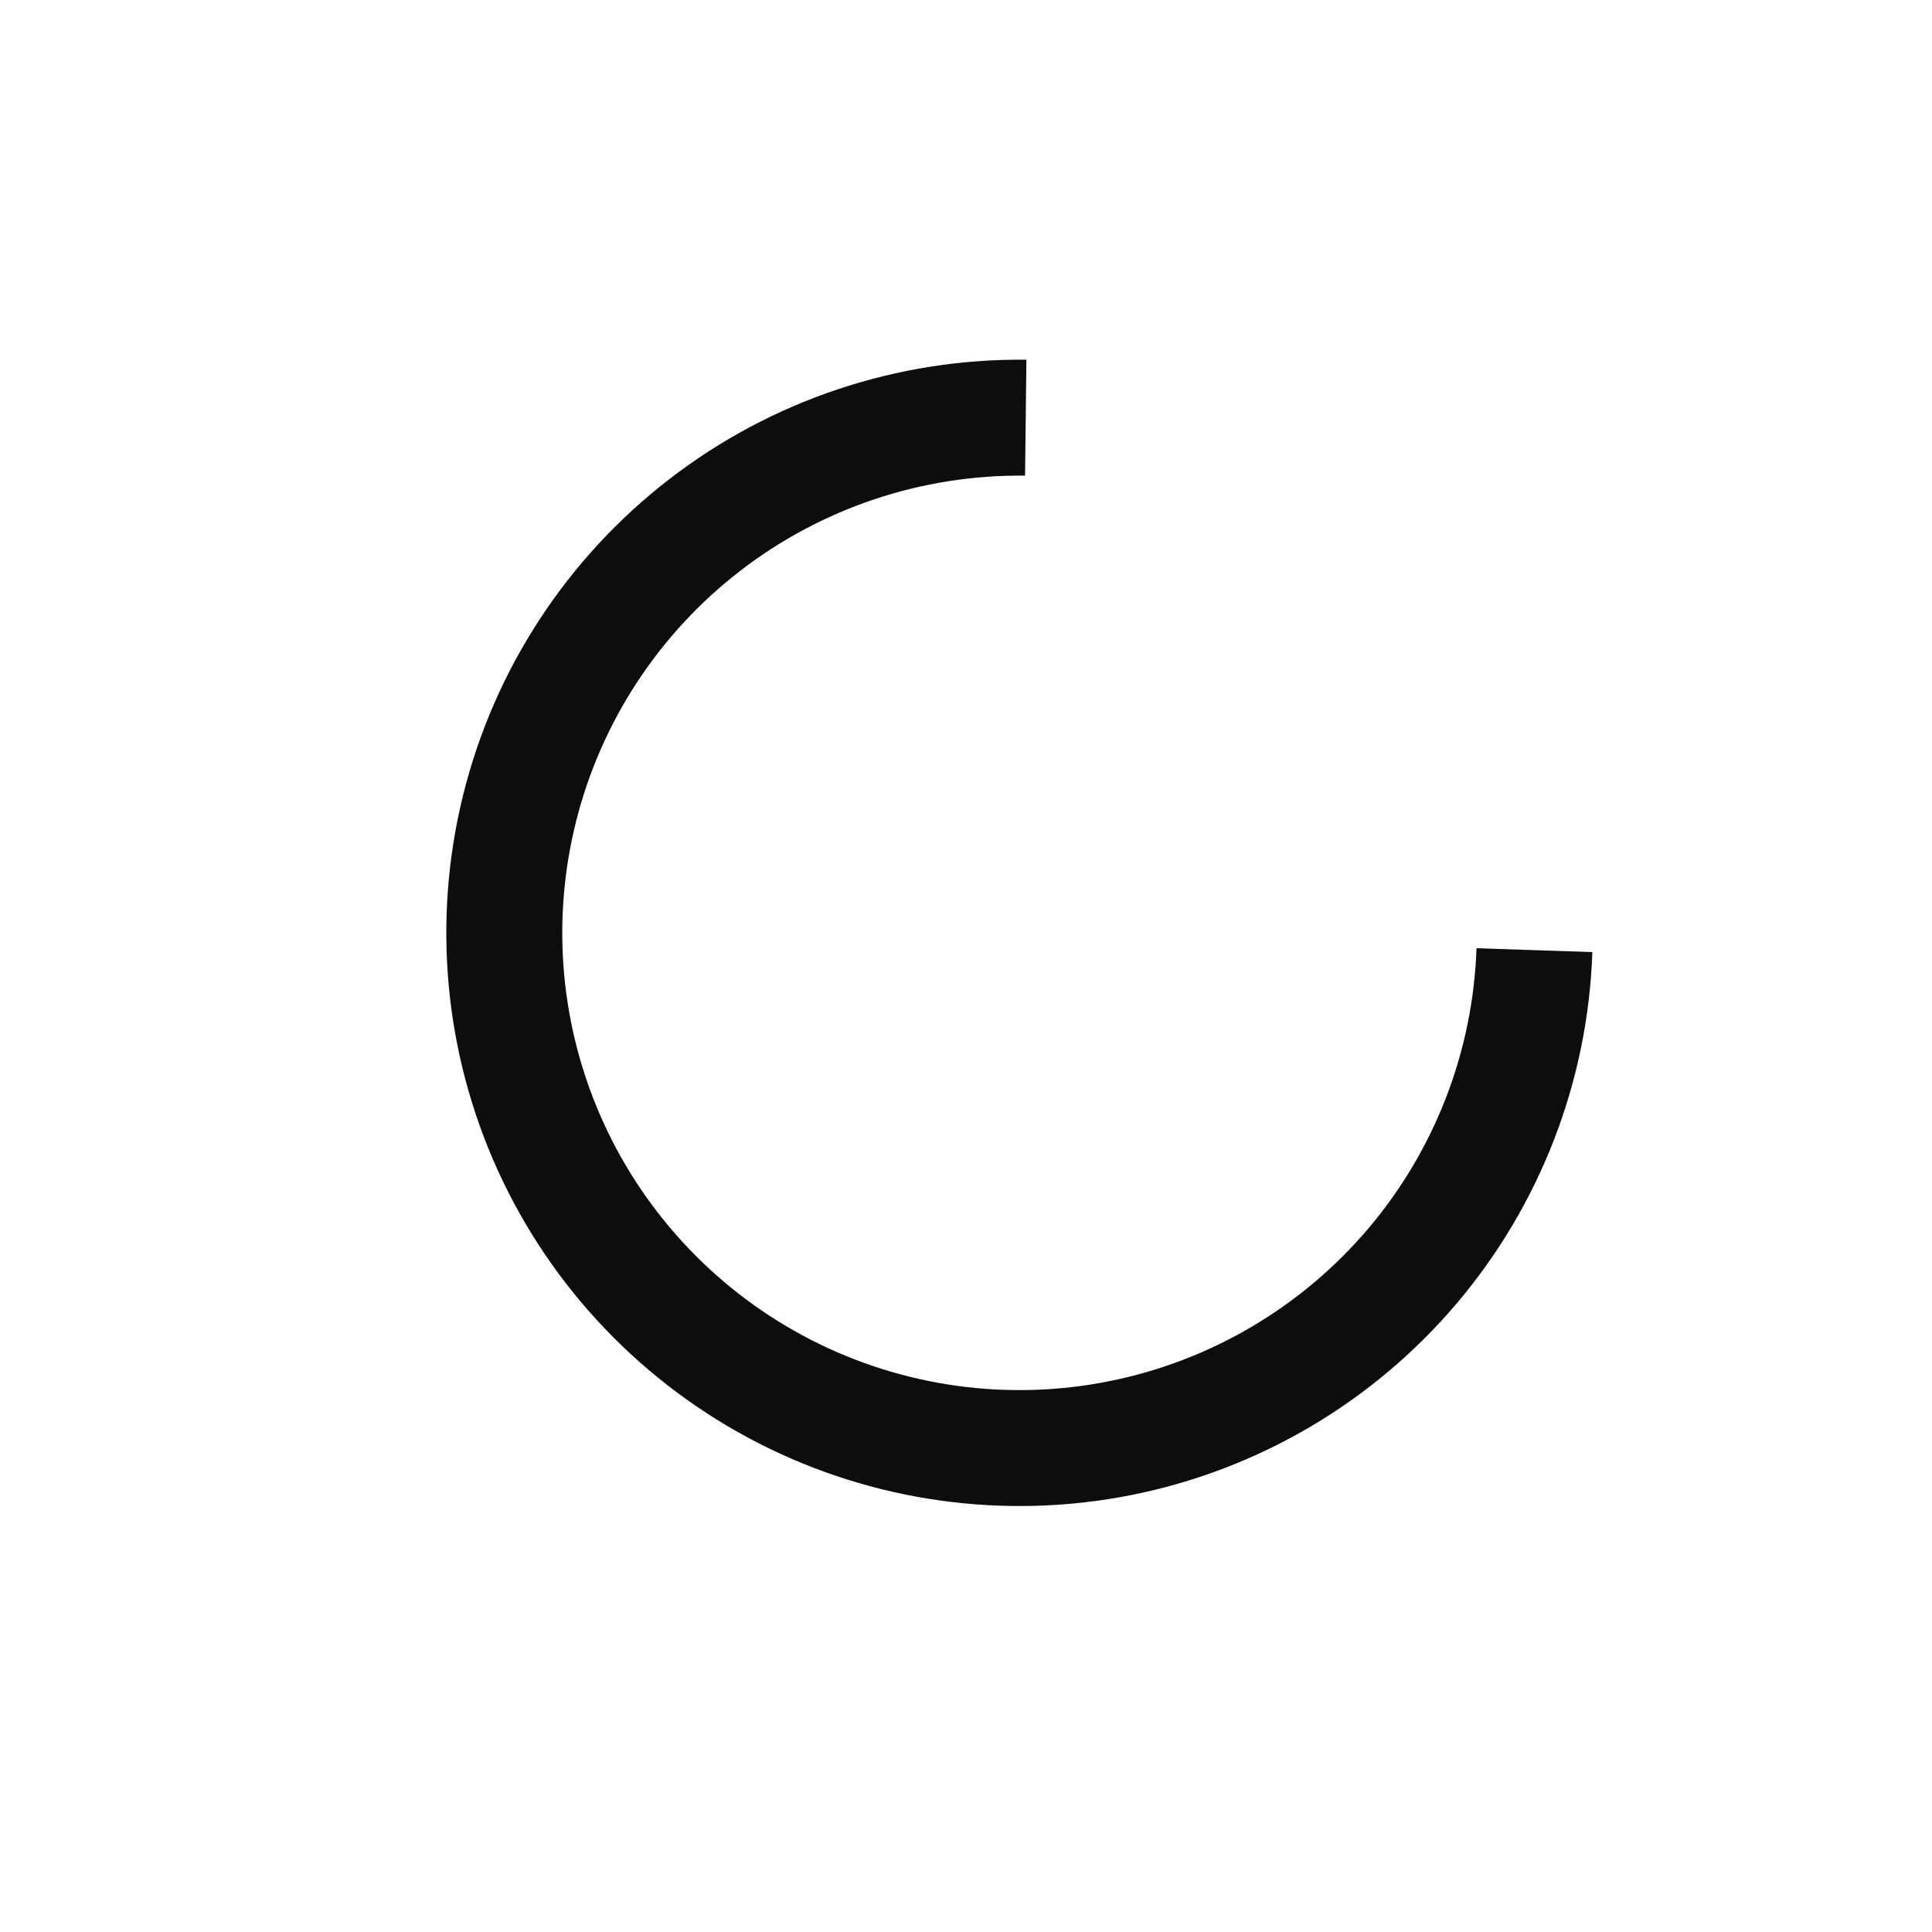 <svg width="30" height="30" viewBox="0 0 30 30" fill="none" xmlns="http://www.w3.org/2000/svg">
<path fill-rule="evenodd" clip-rule="evenodd" d="M21.244 19.08C22.28 17.859 22.873 16.324 22.927 14.724L24.726 14.784C24.658 16.79 23.915 18.714 22.616 20.244C21.318 21.774 19.54 22.821 17.572 23.214C15.604 23.606 13.561 23.322 11.775 22.408C9.988 21.493 8.563 20.002 7.731 18.176C6.899 16.349 6.709 14.295 7.191 12.347C7.673 10.399 8.8 8.671 10.388 7.444C11.976 6.217 13.932 5.562 15.938 5.586L15.917 7.386C14.316 7.367 12.755 7.889 11.489 8.868C10.222 9.847 9.323 11.226 8.939 12.78C8.554 14.334 8.706 15.972 9.369 17.429C10.033 18.886 11.17 20.076 12.595 20.806C14.02 21.535 15.65 21.762 17.22 21.448C18.79 21.135 20.208 20.3 21.244 19.08Z" fill="#0D0D0E"/>
</svg>
